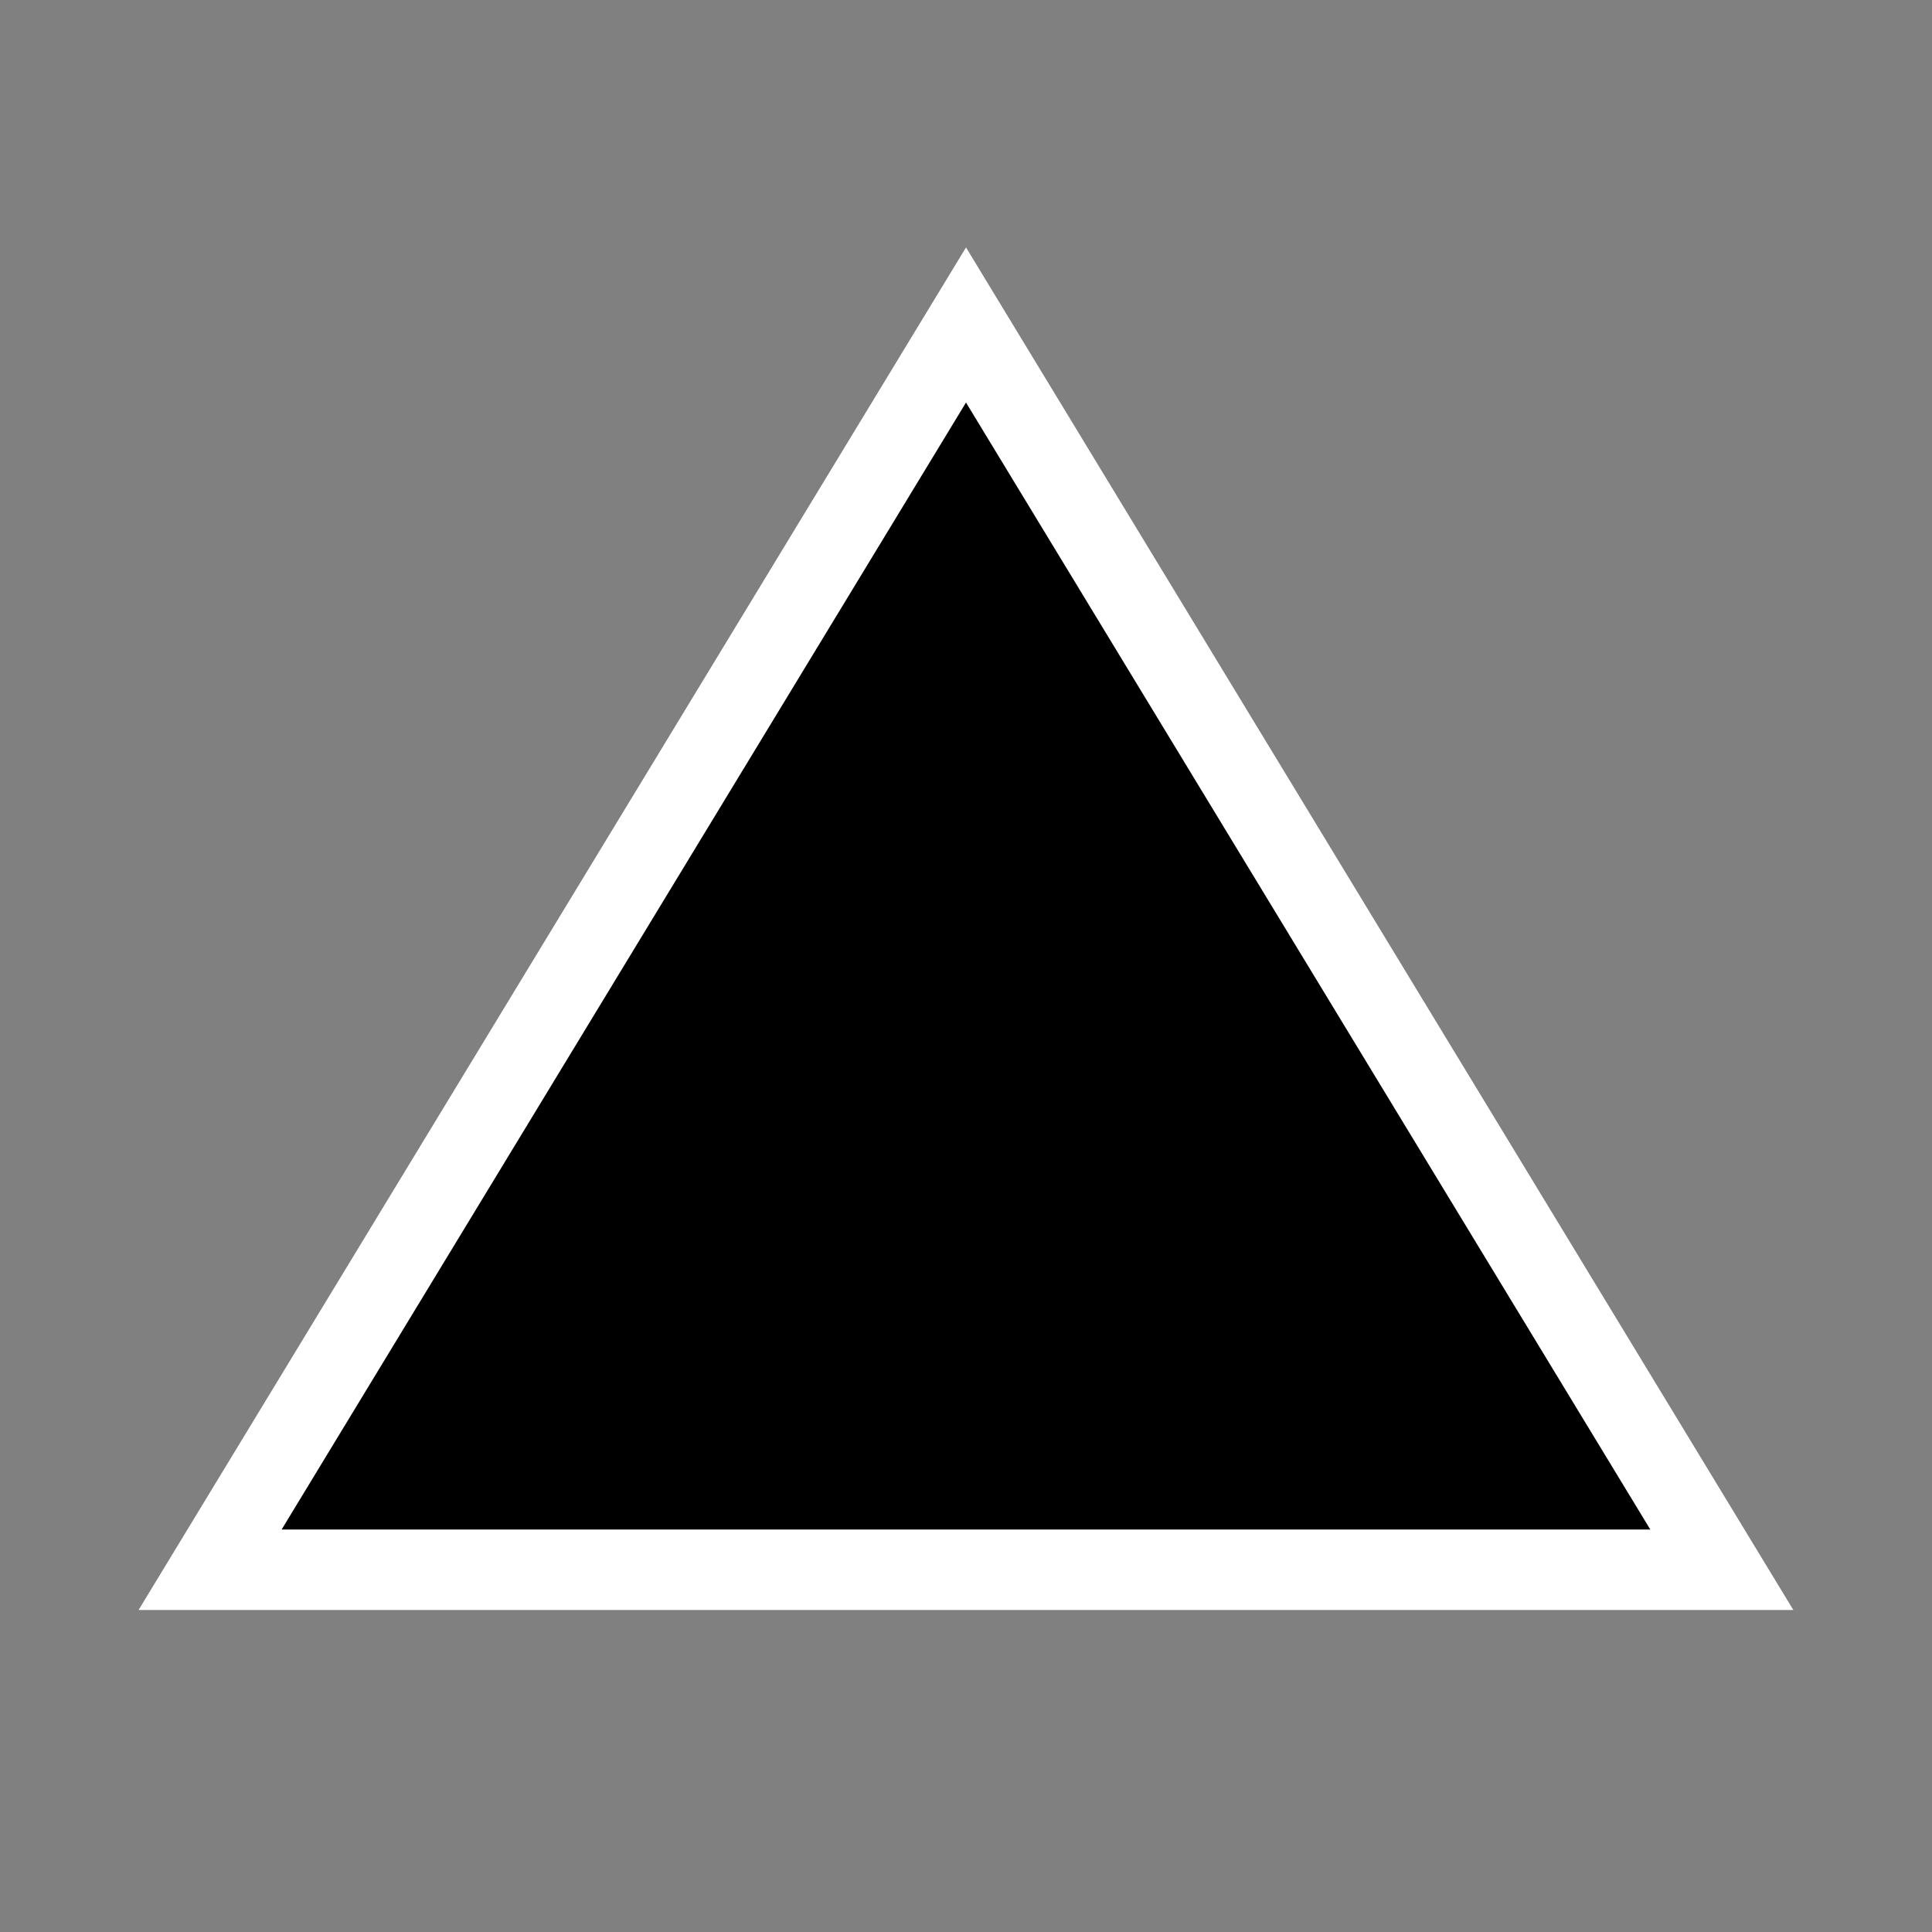 <svg width="24" height="24" xmlns="http://www.w3.org/2000/svg"><rect width="100%" height="100%" fill="#808080" stroke="none"/><path d="M12 4.037L21.389 19.5H2.61L12 4.037z" fill="#000" stroke="#FFF" fill-rule="evenodd"/></svg>